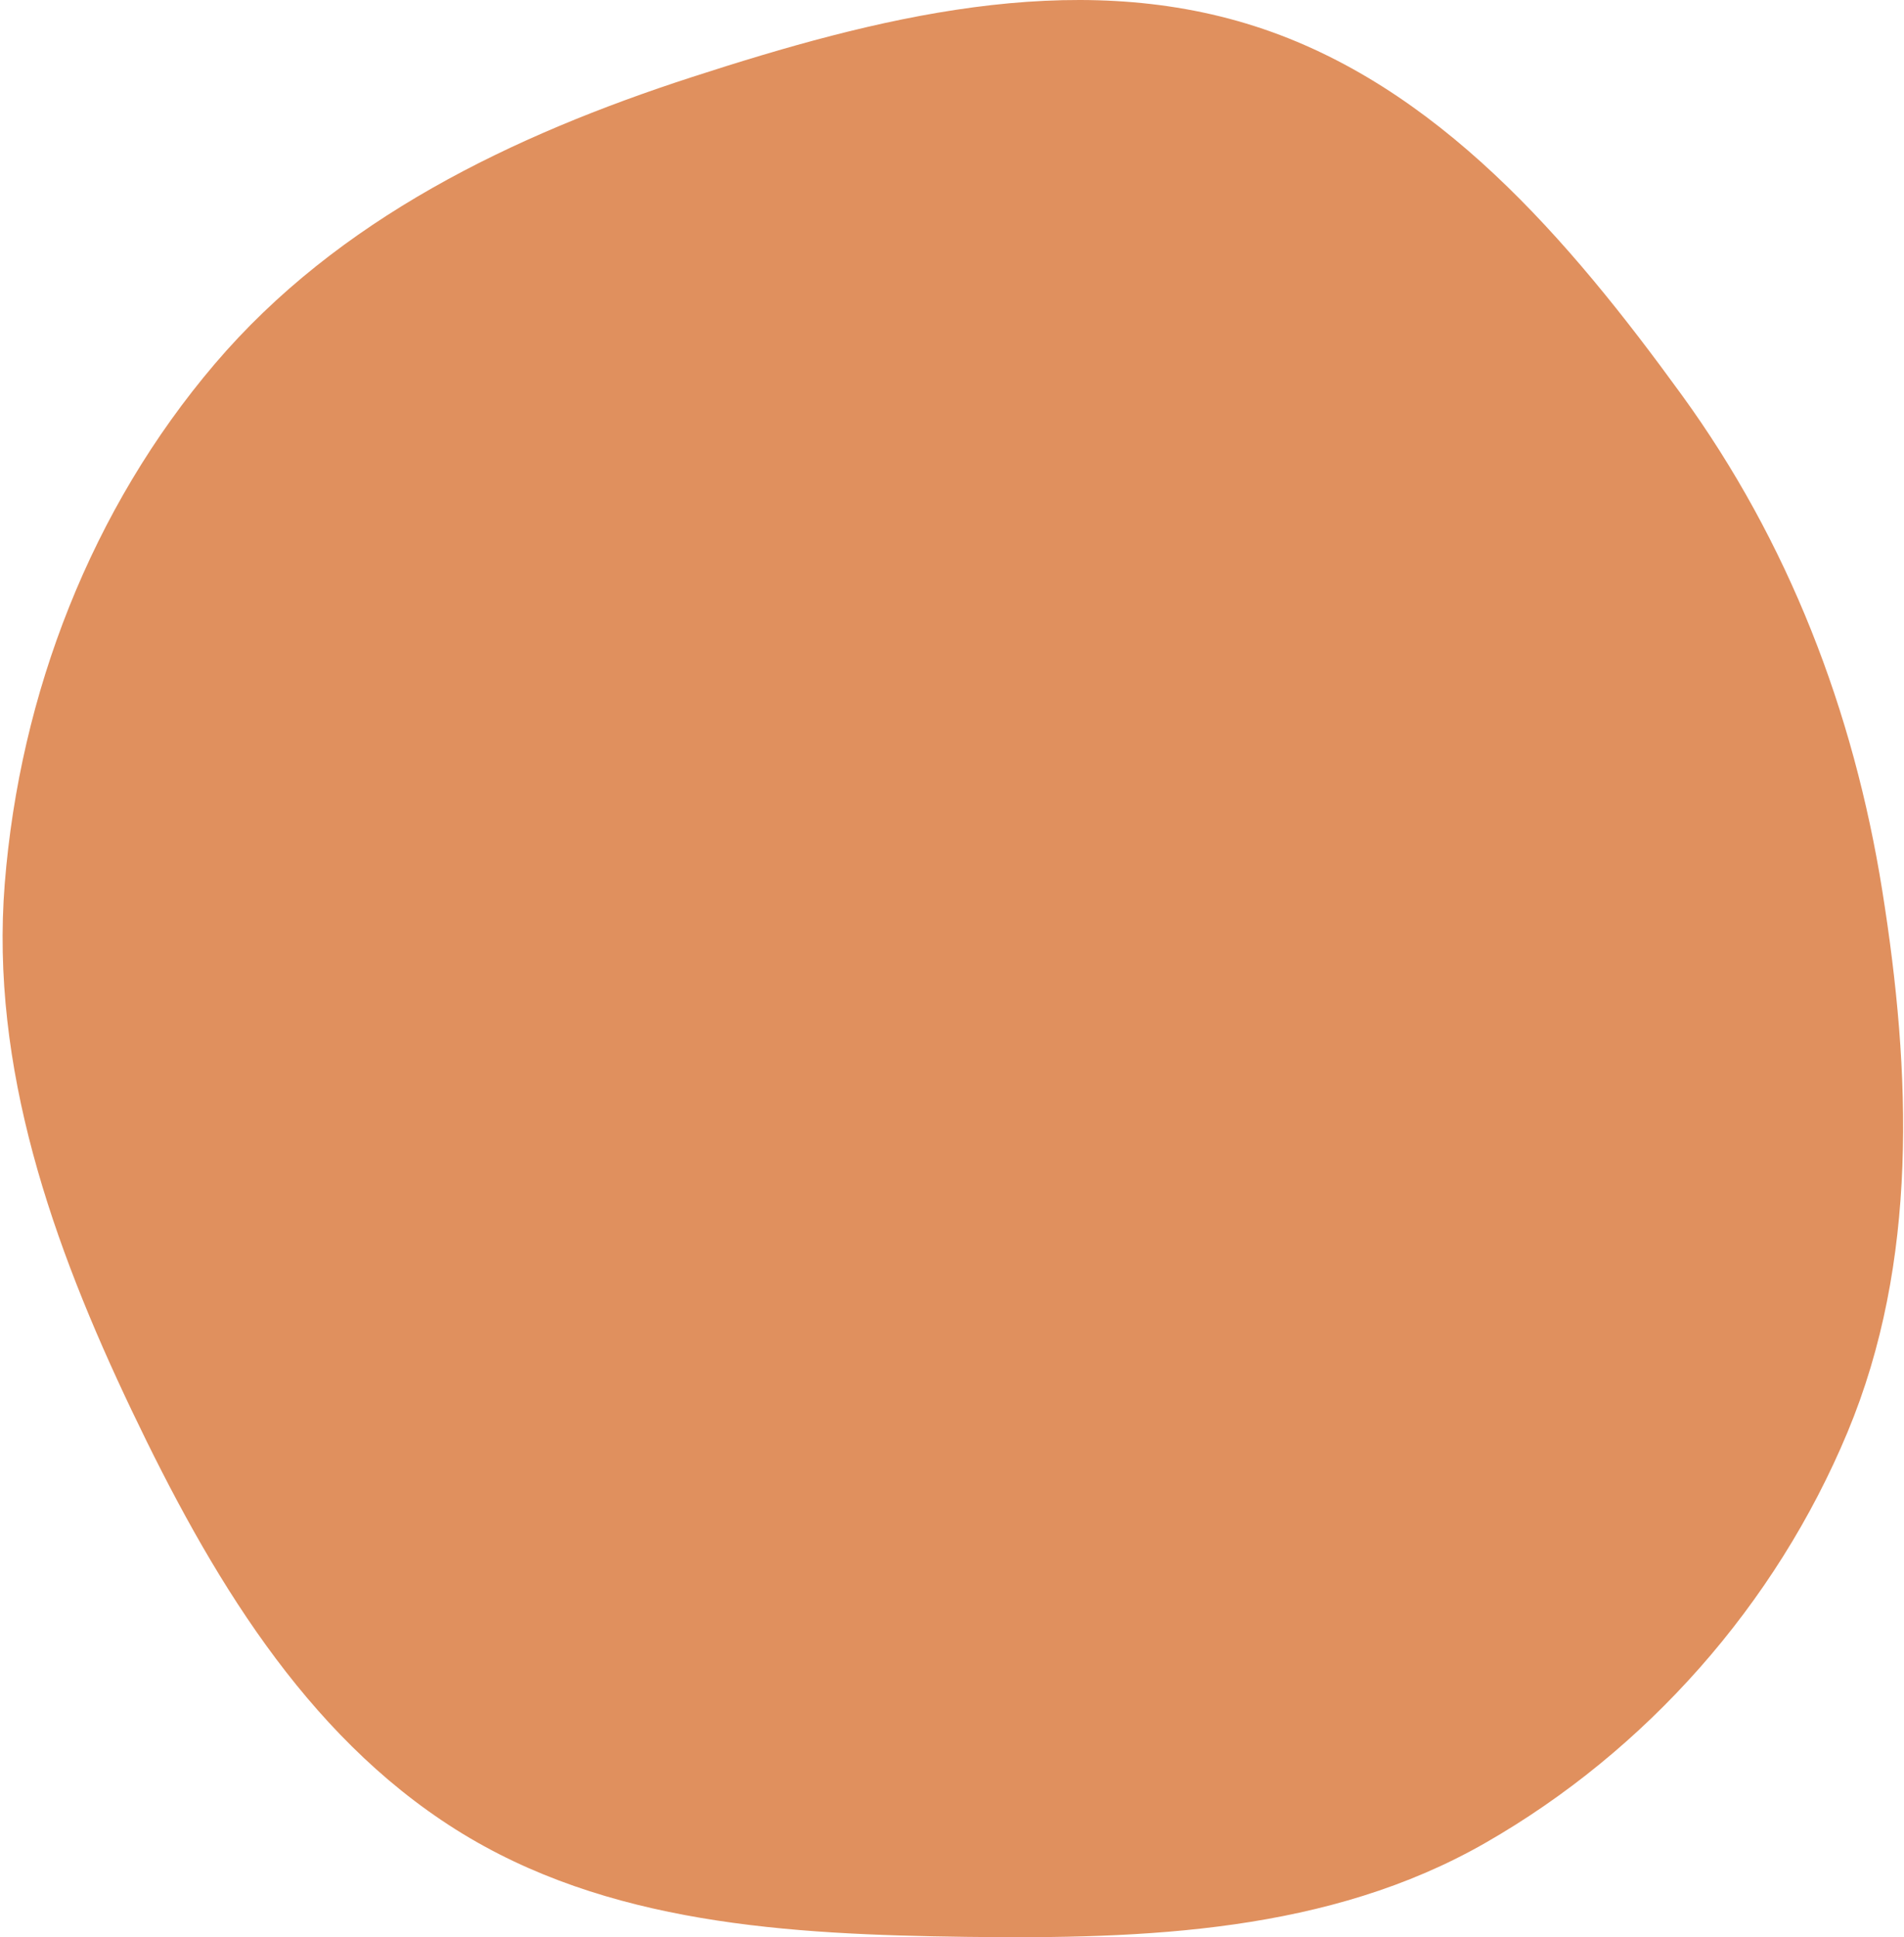 <svg width="462" height="470" viewBox="0 0 462 470" fill="none" xmlns="http://www.w3.org/2000/svg">
<path fill-rule="evenodd" clip-rule="evenodd" d="M234.444 469.913C191.412 469.348 147.132 466.91 110.589 443.863C73.781 420.649 50.839 381.776 31.965 342.21C12.747 301.923 -2.395 259.046 1.148 214.438C4.82 168.199 22.225 123.375 52.133 88.271C82.066 53.137 124.301 32.847 167.912 18.699C212.361 4.279 260.055 -7.912 304.543 6.382C348.675 20.56 380.668 58.063 408.108 95.869C433.942 131.461 449.754 172.421 456.722 216.045C463.787 260.279 465.503 306.201 448.295 347.475C430.825 389.378 399.445 424.771 360.376 447.139C322.479 468.837 277.962 470.483 234.444 469.913Z" fill="#E0905E"/>
</svg>
